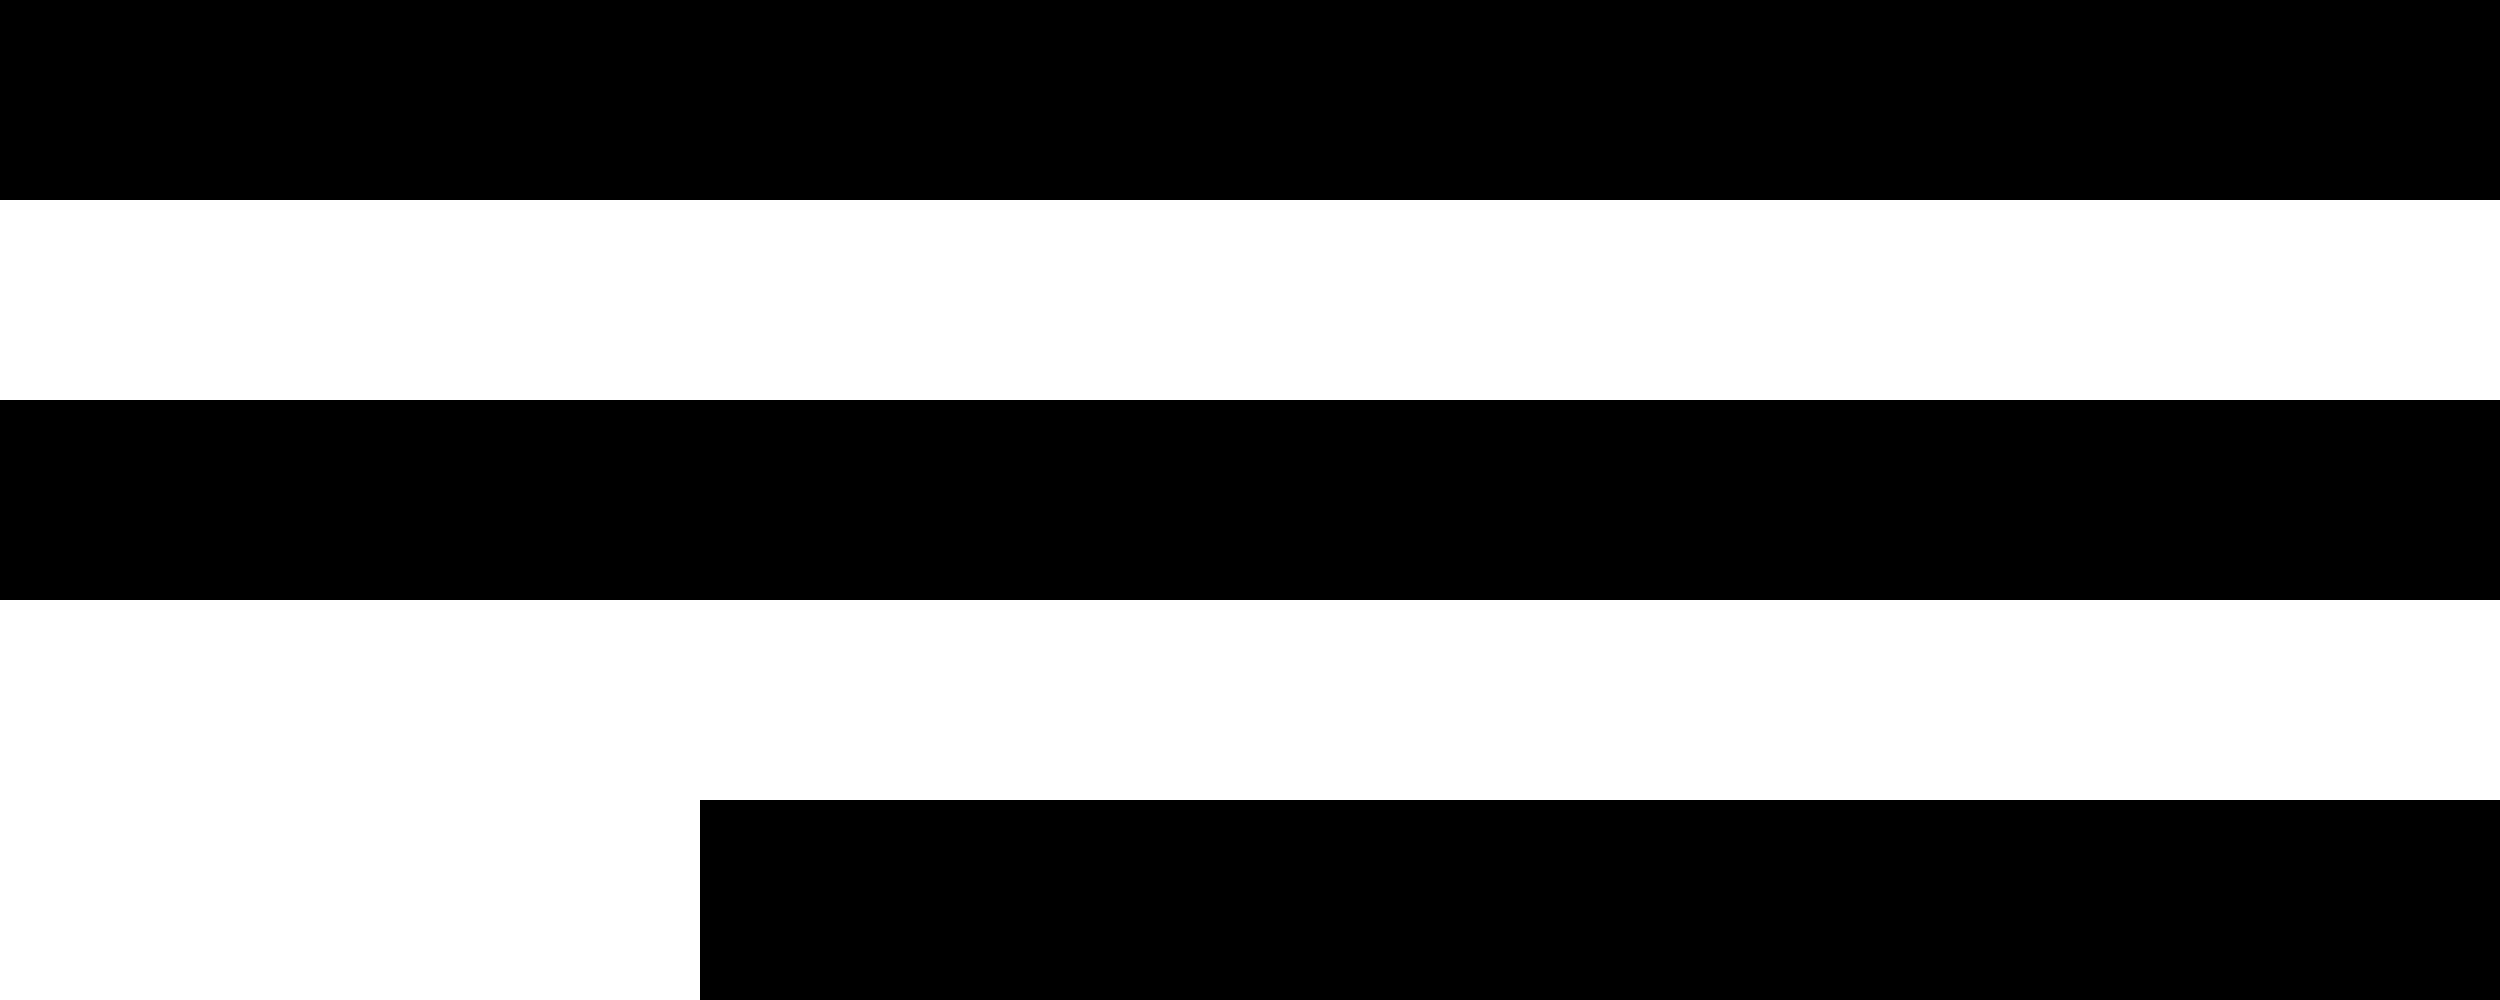 <svg width="25" height="10" viewBox="0 0 25 10" fill="none" xmlns="http://www.w3.org/2000/svg">
<rect width="25" height="2" fill="black"/>
<rect y="4" width="25" height="2" fill="black"/>
<rect x="7" y="8" width="18" height="2" fill="black"/>
</svg>
